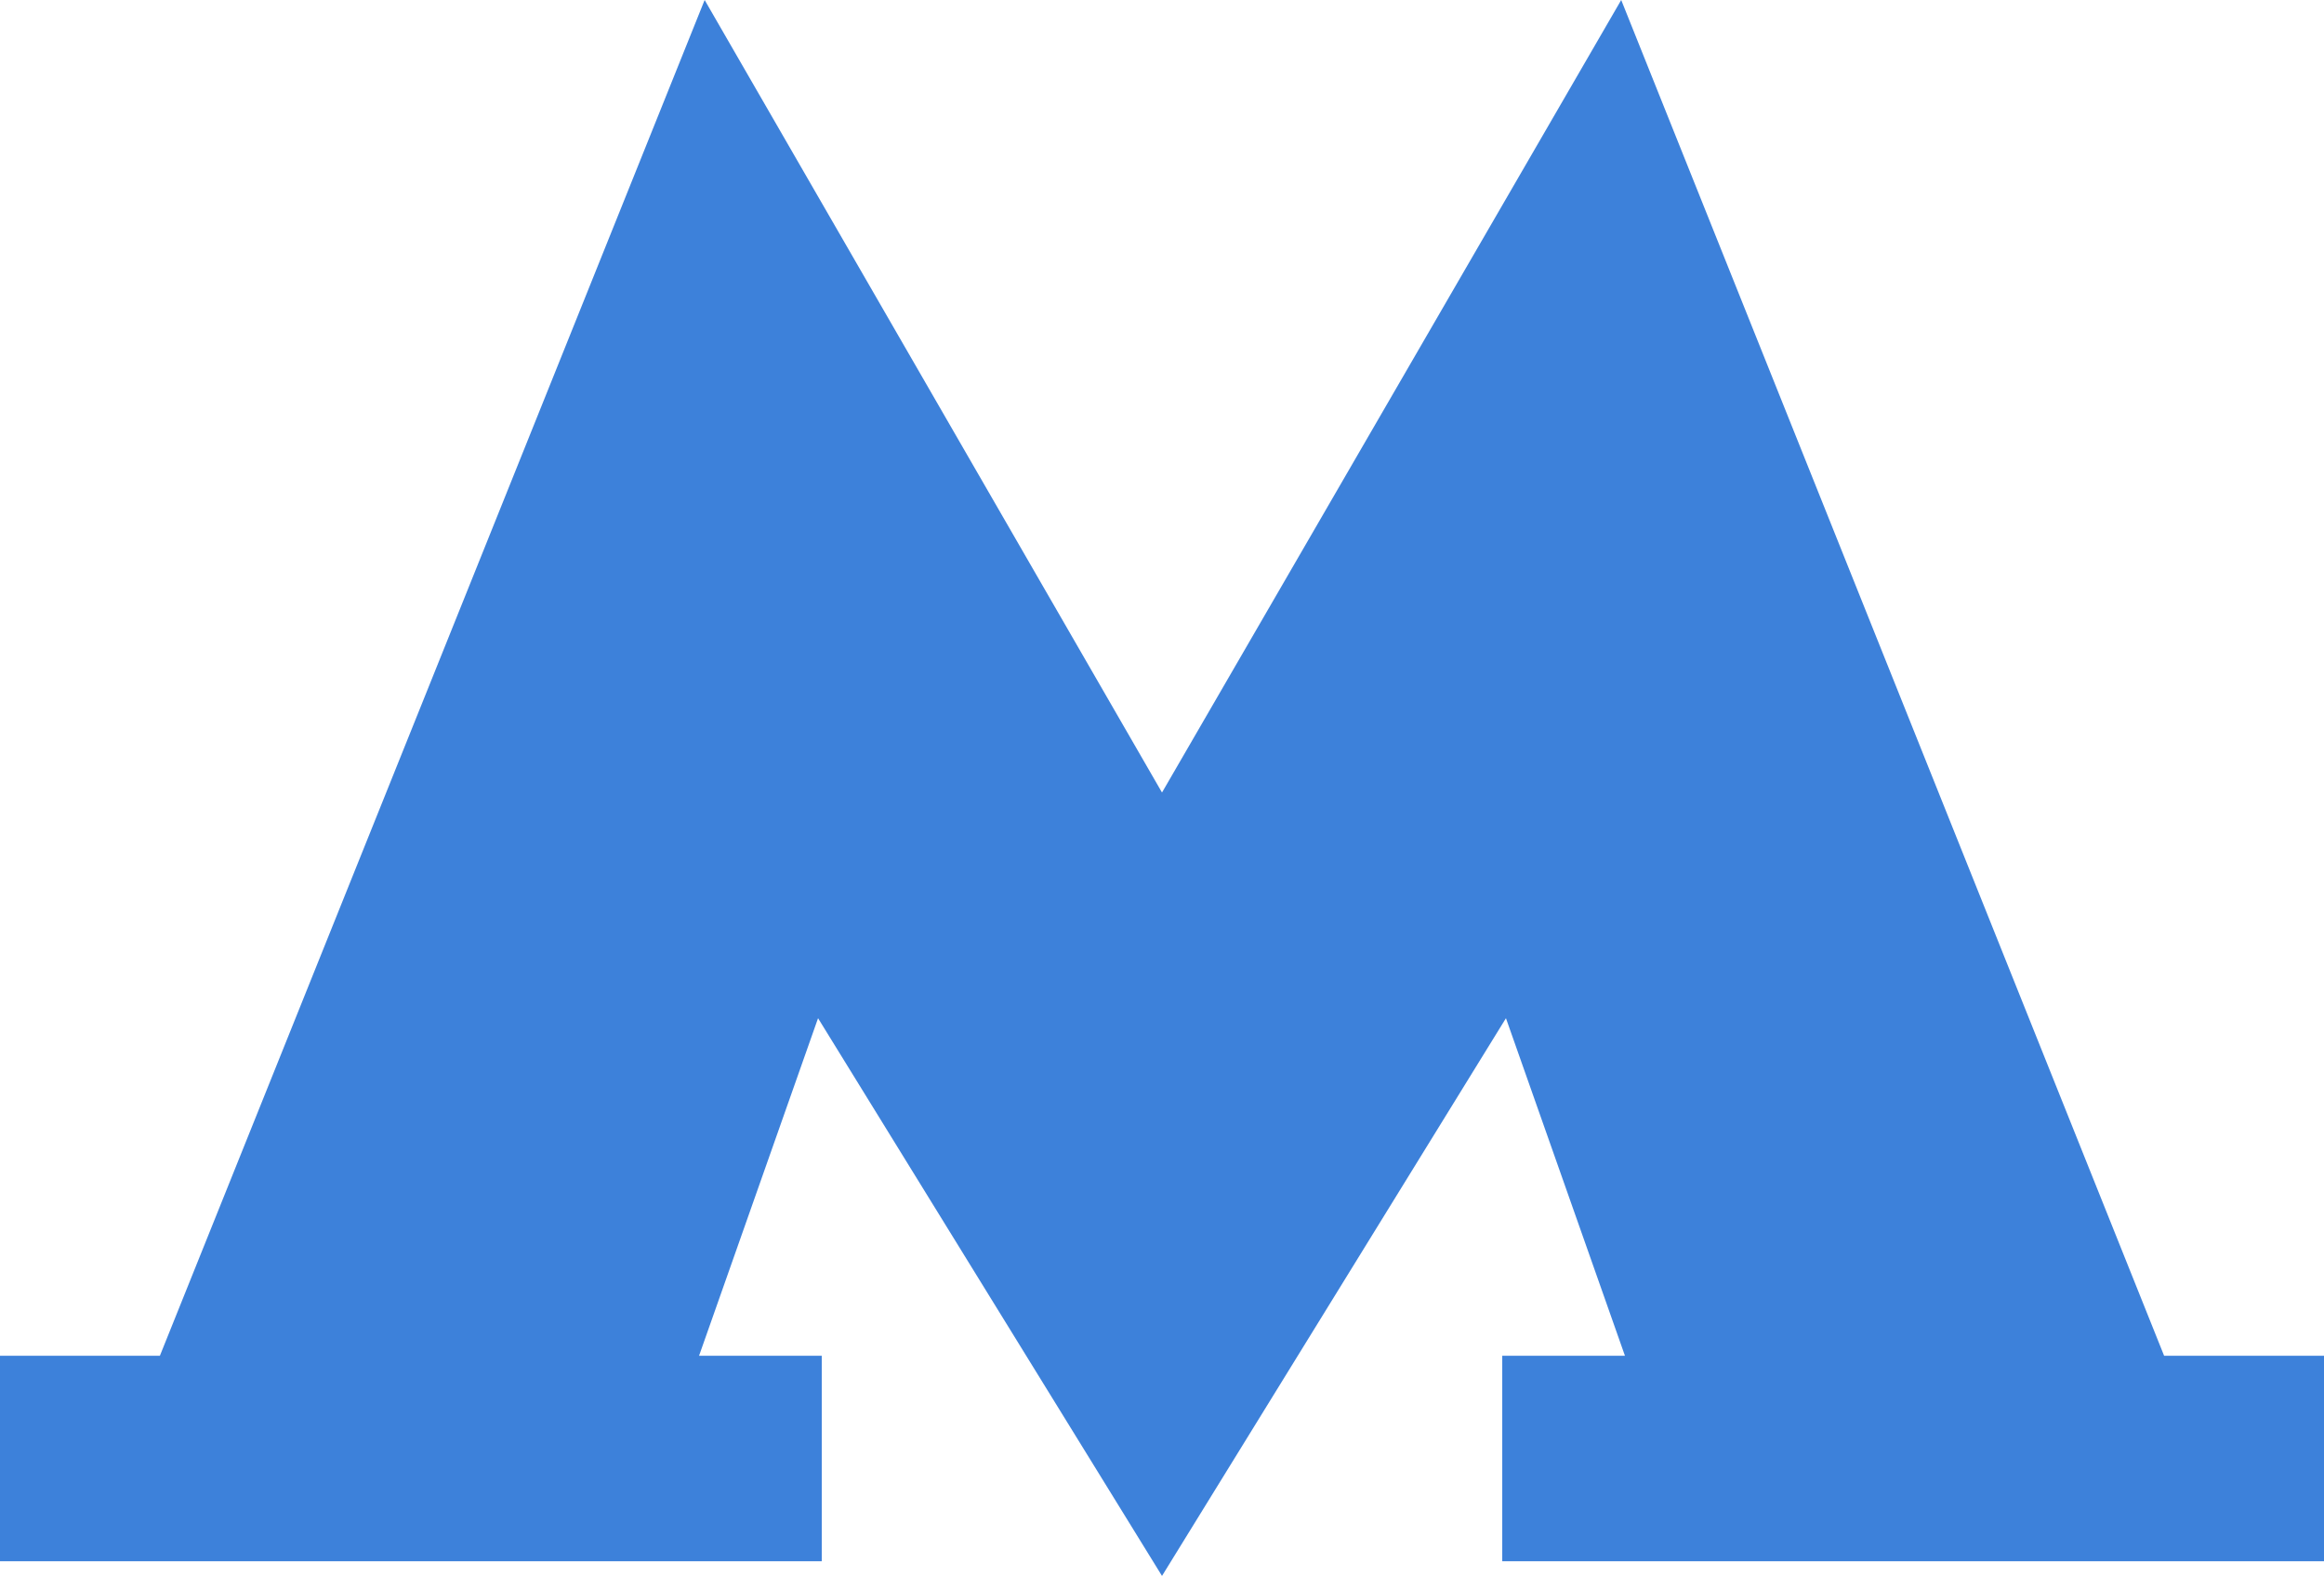 <svg width="59" height="40" viewBox="0 0 59 40" fill="none" xmlns="http://www.w3.org/2000/svg">
<g clip-path="url(#clip0_2355_16319)">
<path d="M54.941 34.412L41.158 0L29.5 20.116L17.889 0L4.059 34.412H0V39.627H20.862V34.412H17.747L20.768 25.844L29.5 40L38.232 25.844L41.253 34.412H38.138V39.627H59V34.412H54.941Z" fill="#3D81DA"/>
</g>
<defs>
<clipPath id="clip0_2355_16319">
<rect width="59" height="40" fill="white"/>
</clipPath>
</defs>
</svg>
